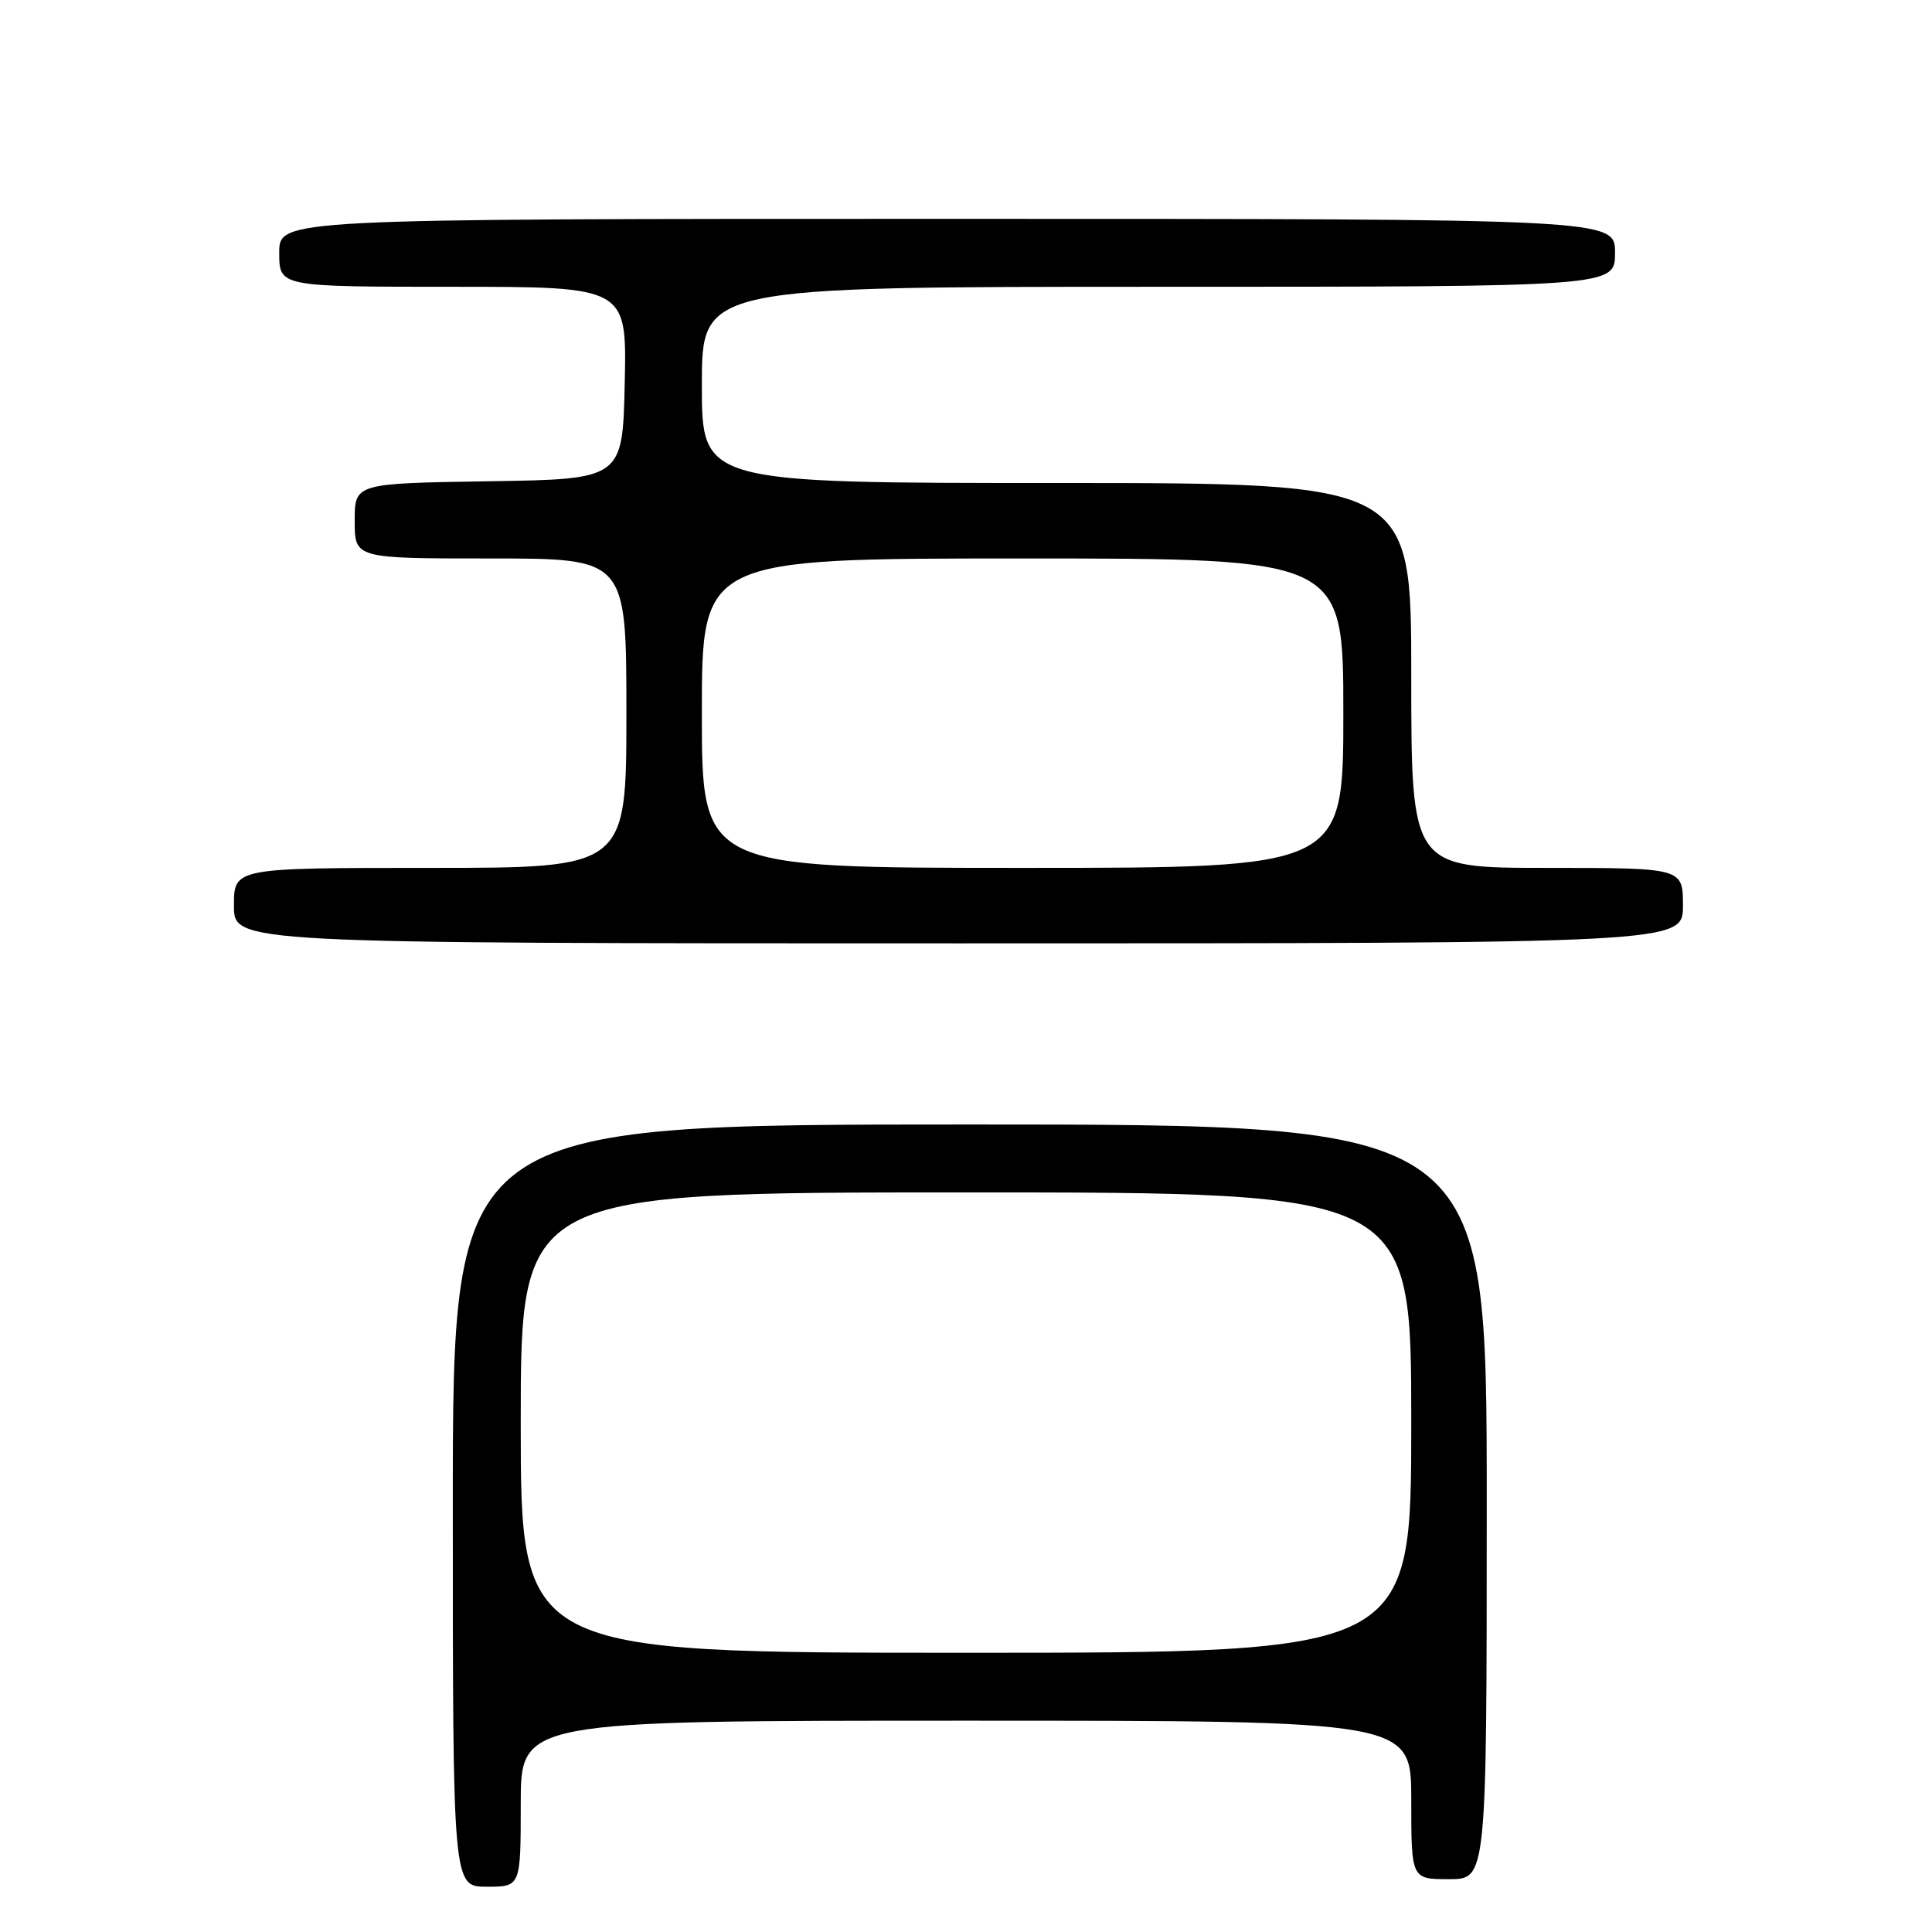 <?xml version="1.0" encoding="UTF-8" standalone="no"?>
<!DOCTYPE svg PUBLIC "-//W3C//DTD SVG 1.1//EN" "http://www.w3.org/Graphics/SVG/1.1/DTD/svg11.dtd" >
<svg xmlns="http://www.w3.org/2000/svg" xmlns:xlink="http://www.w3.org/1999/xlink" version="1.1" viewBox="0 0 256 256">
 <g >
 <path fill="currentColor"
d=" M 69.00 239.00 C 69.00 228.00 69.00 228.00 128.00 228.00 C 187.00 228.00 187.00 228.00 187.00 238.50 C 187.00 249.00 187.00 249.00 192.00 249.00 C 197.00 249.00 197.00 249.00 197.00 199.00 C 197.00 149.00 197.00 149.00 128.50 149.00 C 60.00 149.00 60.00 149.00 60.00 199.50 C 60.00 250.00 60.00 250.00 64.50 250.00 C 69.00 250.00 69.00 250.00 69.00 239.00 Z  M 223.00 120.00 C 223.00 115.00 223.00 115.00 205.00 115.00 C 187.00 115.00 187.00 115.00 187.00 89.50 C 187.00 64.00 187.00 64.00 140.00 64.00 C 93.00 64.00 93.00 64.00 93.00 51.00 C 93.00 38.00 93.00 38.00 153.50 38.00 C 214.00 38.00 214.00 38.00 214.00 33.50 C 214.00 29.00 214.00 29.00 125.50 29.00 C 37.00 29.00 37.00 29.00 37.00 33.50 C 37.00 38.00 37.00 38.00 60.03 38.00 C 83.06 38.00 83.06 38.00 82.78 50.75 C 82.50 63.50 82.50 63.50 64.75 63.77 C 47.00 64.05 47.00 64.05 47.00 69.02 C 47.00 74.00 47.00 74.00 65.00 74.00 C 83.00 74.00 83.00 74.00 83.00 94.50 C 83.00 115.00 83.00 115.00 57.00 115.00 C 31.00 115.00 31.00 115.00 31.00 120.00 C 31.00 125.00 31.00 125.00 127.00 125.00 C 223.00 125.00 223.00 125.00 223.00 120.00 Z  M 69.00 188.50 C 69.00 158.00 69.00 158.00 128.00 158.00 C 187.00 158.00 187.00 158.00 187.00 188.50 C 187.00 219.00 187.00 219.00 128.00 219.00 C 69.00 219.00 69.00 219.00 69.00 188.50 Z  M 93.00 94.50 C 93.00 74.00 93.00 74.00 135.50 74.00 C 178.00 74.00 178.00 74.00 178.00 94.50 C 178.00 115.00 178.00 115.00 135.50 115.00 C 93.00 115.00 93.00 115.00 93.00 94.50 Z "/>
</g>
</svg>